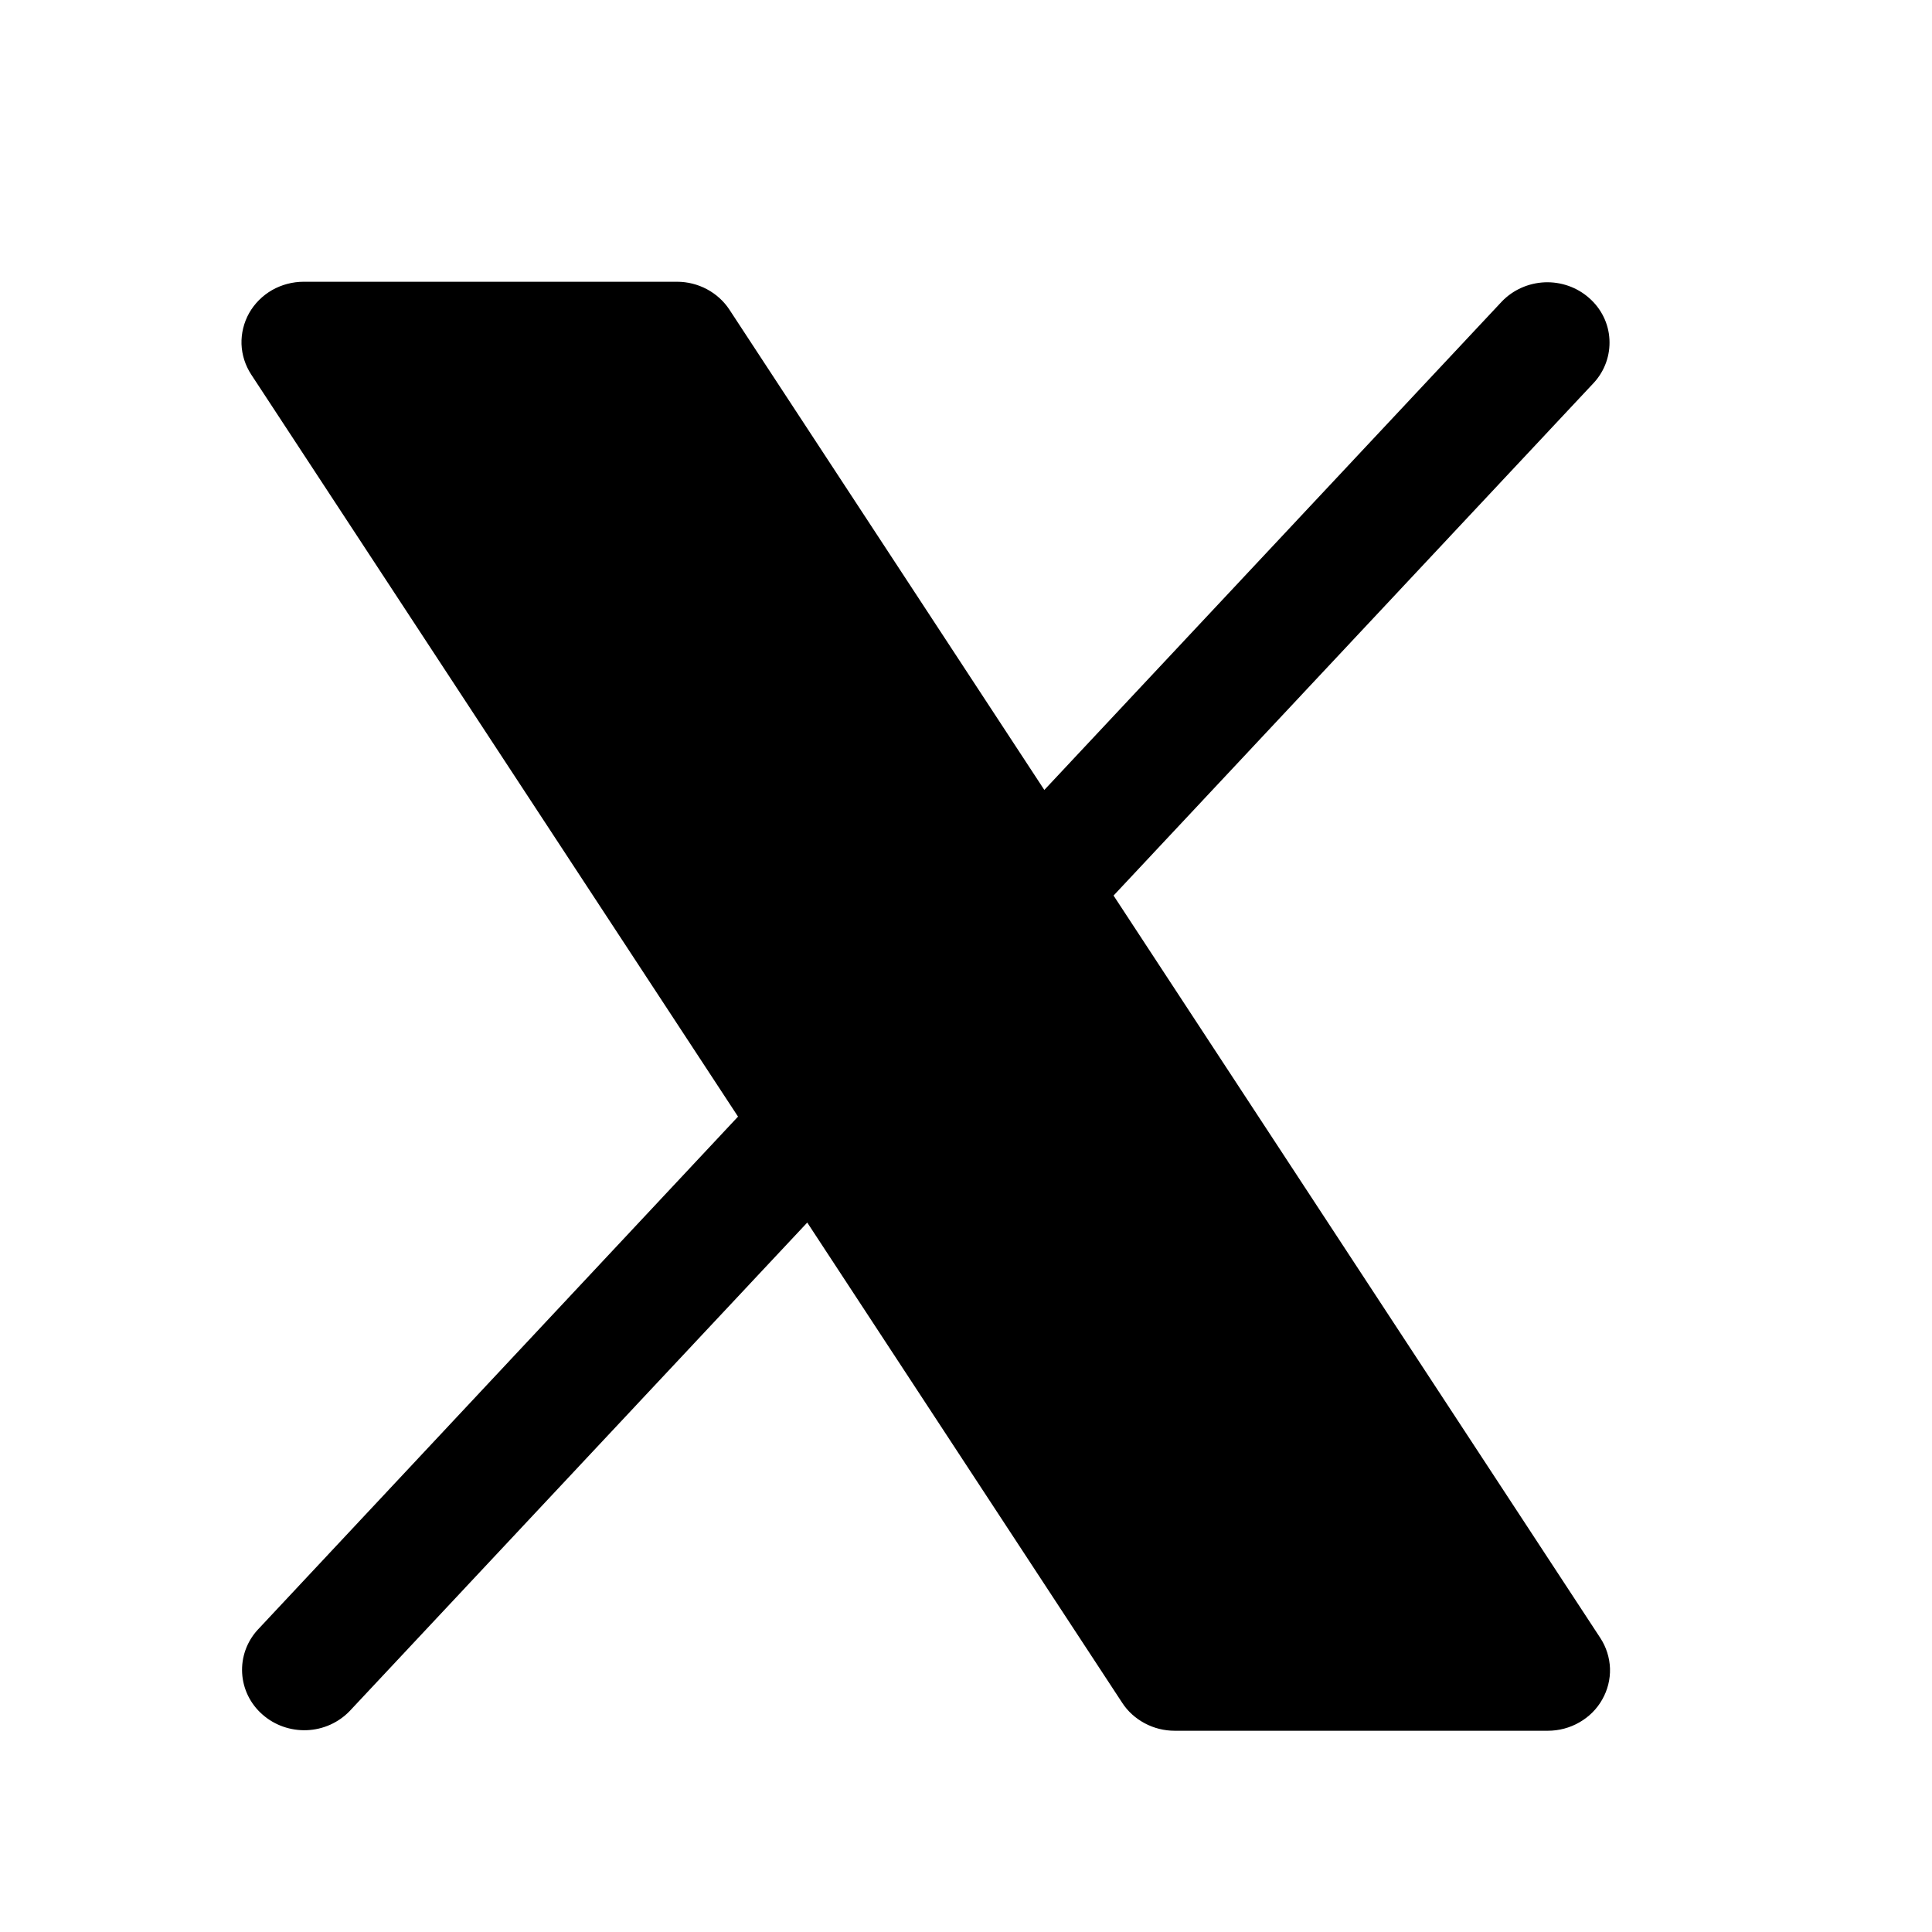 <svg width="24" height="24" viewBox="0 0 24 24" fill="none" xmlns="http://www.w3.org/2000/svg">
<path d="M19.904 21.111C19.838 21.229 19.74 21.327 19.621 21.395C19.502 21.464 19.366 21.5 19.228 21.5H14.592C14.461 21.5 14.334 21.468 14.22 21.407C14.106 21.346 14.009 21.259 13.94 21.152L10.028 15.187L4.345 21.254C4.206 21.399 4.015 21.485 3.812 21.493C3.608 21.501 3.41 21.431 3.26 21.298C3.109 21.166 3.019 20.981 3.008 20.784C2.997 20.587 3.066 20.393 3.201 20.246L9.168 13.871L3.121 4.653C3.047 4.54 3.005 4.409 3 4.275C2.996 4.14 3.029 4.007 3.095 3.889C3.162 3.771 3.26 3.673 3.379 3.604C3.499 3.536 3.635 3.5 3.773 3.5H8.41C8.54 3.5 8.668 3.532 8.782 3.593C8.896 3.654 8.992 3.741 9.062 3.848L12.973 9.813L18.656 3.746C18.795 3.601 18.986 3.516 19.189 3.507C19.393 3.499 19.591 3.569 19.741 3.702C19.892 3.834 19.983 4.019 19.993 4.216C20.004 4.413 19.935 4.607 19.8 4.754L13.833 11.125L19.88 20.348C19.954 20.461 19.995 20.592 20 20.726C20.004 20.86 19.971 20.993 19.904 21.111Z" fill="black"/>
</svg>

